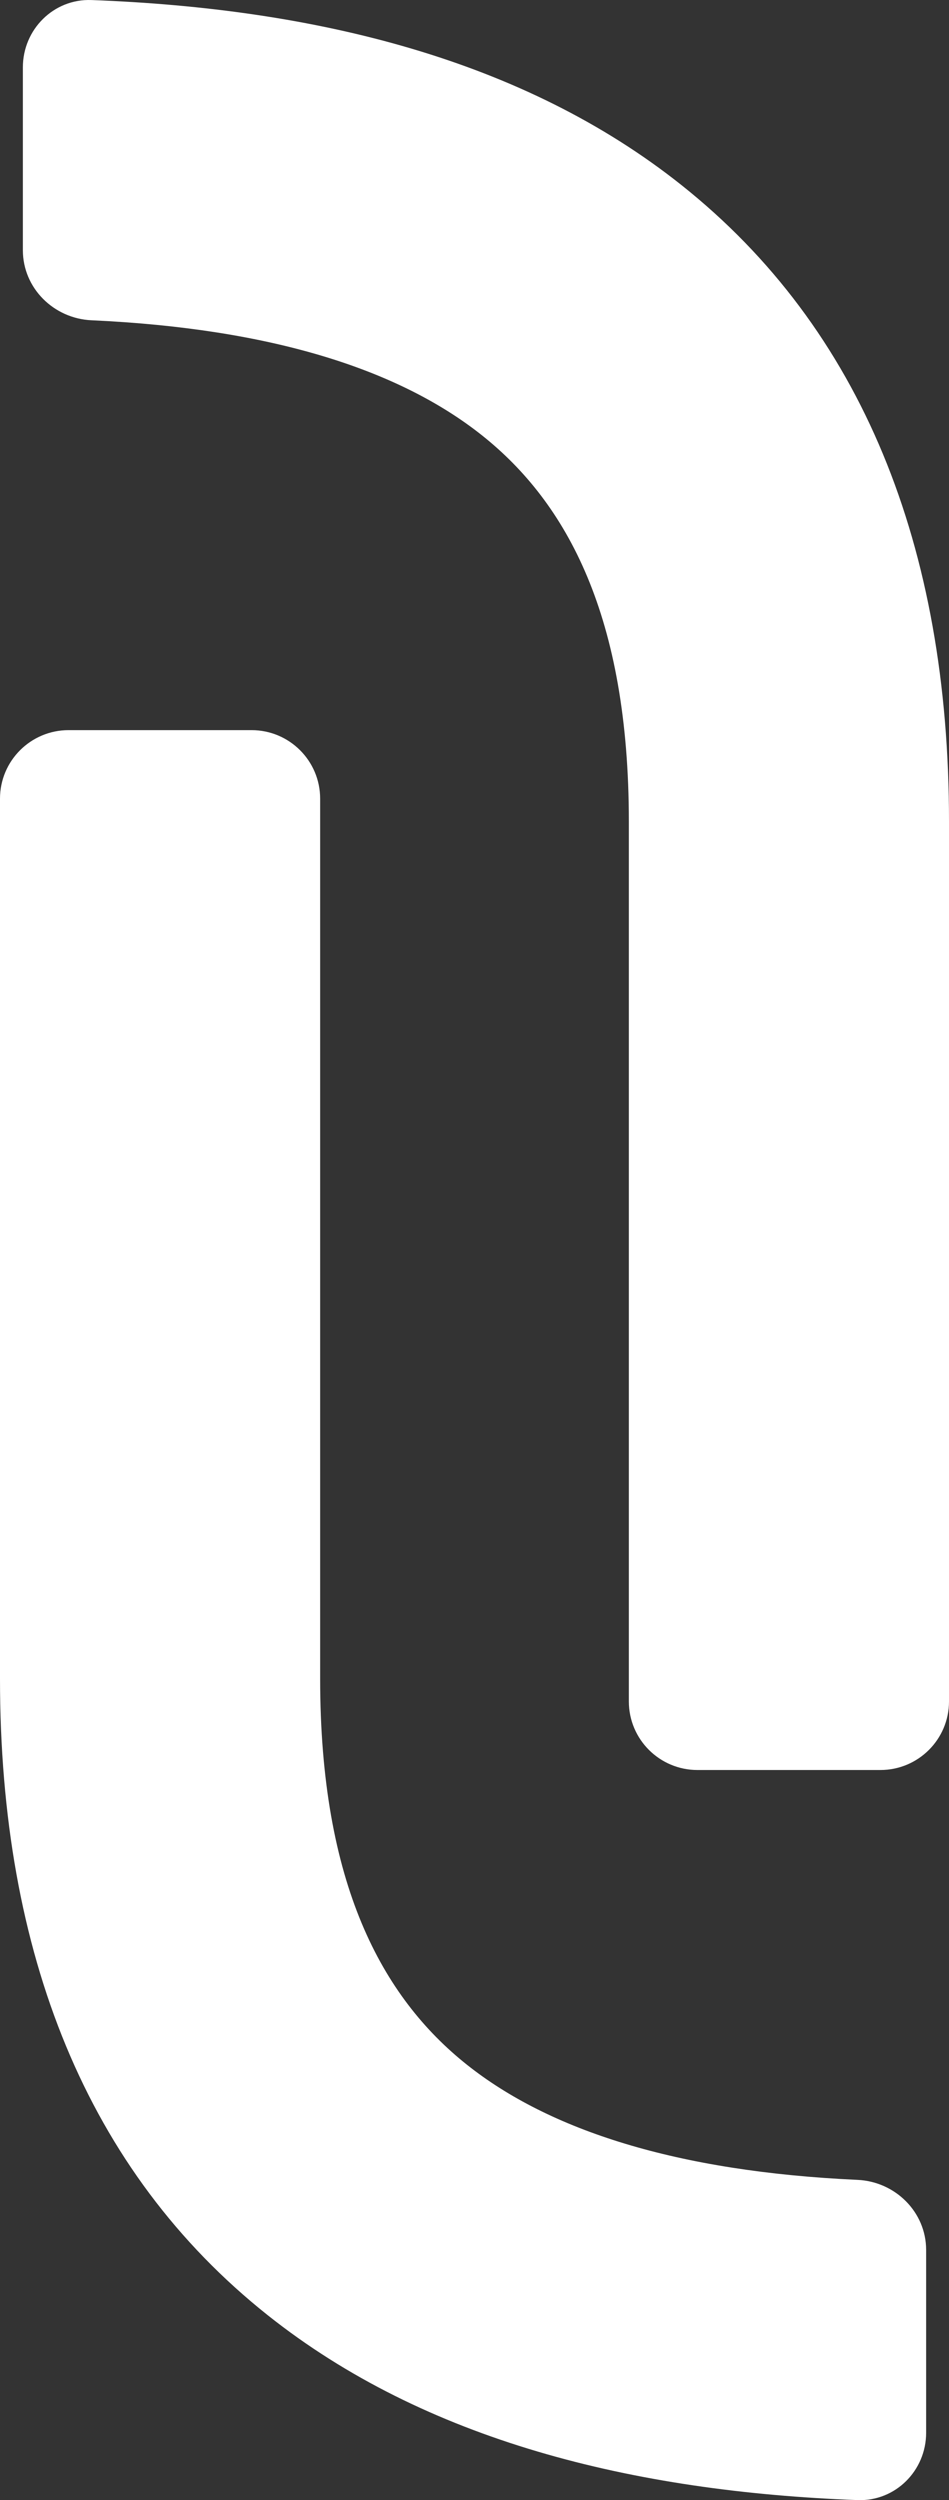 <svg width="205" height="540" viewBox="0 0 205 540" fill="none" xmlns="http://www.w3.org/2000/svg">
<rect x="0" y="0" width="205" height="540" fill="#333333" stroke="none"/>
<g id="svg_1">
<path d="M205 177.445C205 118.083 186.234 71.007 147.185 39.958C113.121 12.872 68.276 1.812 19.756 0.01C11.578 -0.294 4.94 6.37 4.94 14.549V54.039C4.94 62.218 11.589 68.803 19.765 69.175C58.886 70.956 86.371 79.918 104.125 94.035C122.501 108.646 135.843 133.145 135.843 177.445V367.491C135.843 375.67 142.478 382.3 150.663 382.3H190.181C198.365 382.3 205 375.67 205 367.491V177.445Z" fill="white"/>
</g>
<path d="M0 362.555C-5.19324e-06 421.917 18.766 468.993 57.815 500.042C91.879 527.128 136.723 538.188 185.243 539.99C193.422 540.294 200.06 533.63 200.06 525.451V485.961C200.06 477.782 193.411 471.197 185.235 470.825C146.114 469.044 118.629 460.082 100.875 445.965C82.499 431.354 69.157 406.855 69.157 362.555L69.157 172.509C69.157 164.33 62.522 157.7 54.337 157.7H14.819C6.635 157.7 1.73417e-05 164.33 1.66262e-05 172.509L0 362.555Z" fill="white"/>
</svg>
